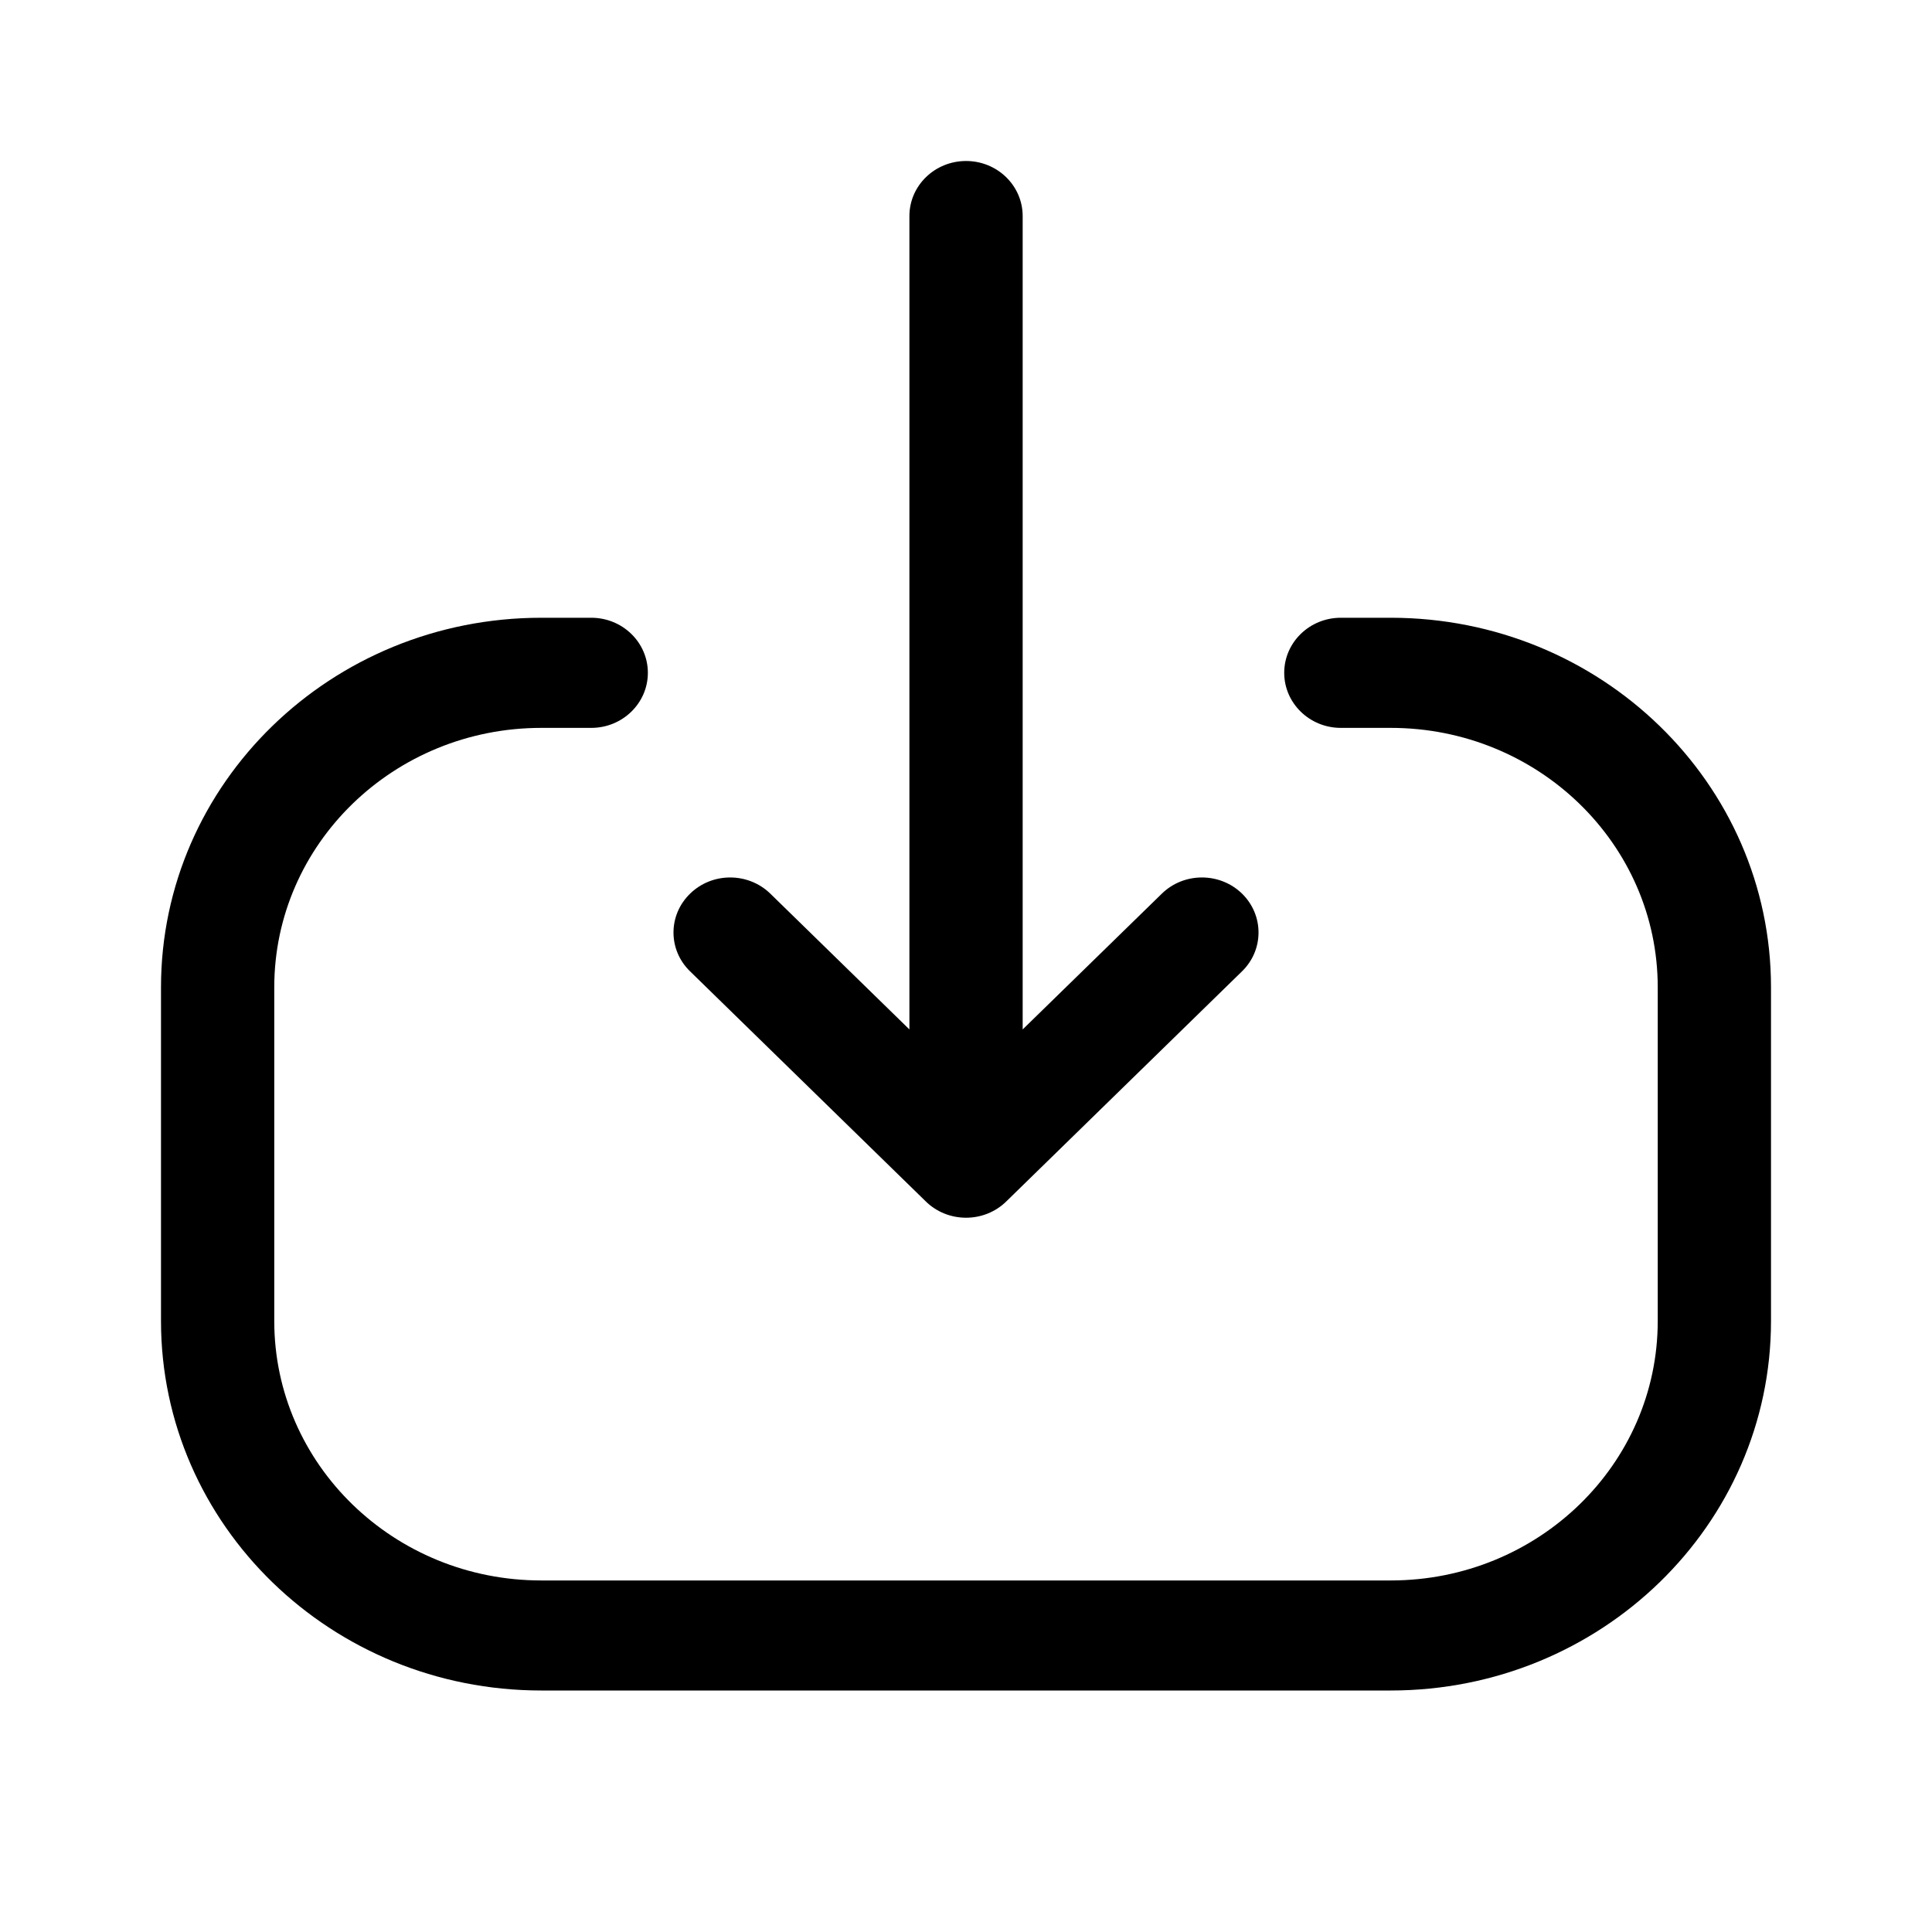 <svg viewBox="0 0 24 24" fill="none" xmlns="http://www.w3.org/2000/svg">
<path fill-rule="evenodd" clip-rule="evenodd" d="M6.724 21C4.115 21 2 18.945 2 16.41V12.265C2 9.729 4.115 7.674 6.724 7.674H7.345C7.733 7.674 8.048 7.98 8.048 8.358C8.048 8.735 7.733 9.042 7.345 9.042H6.724C4.892 9.042 3.407 10.485 3.407 12.265L3.407 16.41C3.407 18.19 4.892 19.633 6.724 19.633H17.276C19.108 19.633 20.593 18.19 20.593 16.41V12.265C20.593 10.485 19.108 9.042 17.276 9.042H16.656C16.268 9.042 15.953 8.735 15.953 8.358C15.953 7.98 16.268 7.674 16.656 7.674H17.276C19.885 7.674 22 9.729 22 12.265V16.41C22 18.945 19.885 21 17.276 21H6.724Z" fill="#000"/>
<path d="M12.704 2.684C12.704 2.306 12.389 2 12.001 2C11.612 2 11.297 2.306 11.297 2.684L11.297 12.788L9.569 11.101C9.294 10.834 8.849 10.833 8.574 11.1C8.298 11.366 8.297 11.799 8.572 12.066L11.502 14.926C11.634 15.055 11.813 15.127 12.001 15.127C12.188 15.127 12.367 15.055 12.499 14.926L15.429 12.066C15.703 11.799 15.702 11.366 15.427 11.099C15.151 10.833 14.706 10.834 14.432 11.102L12.704 12.788L12.704 2.684Z" fill="#000"/>
</svg>
